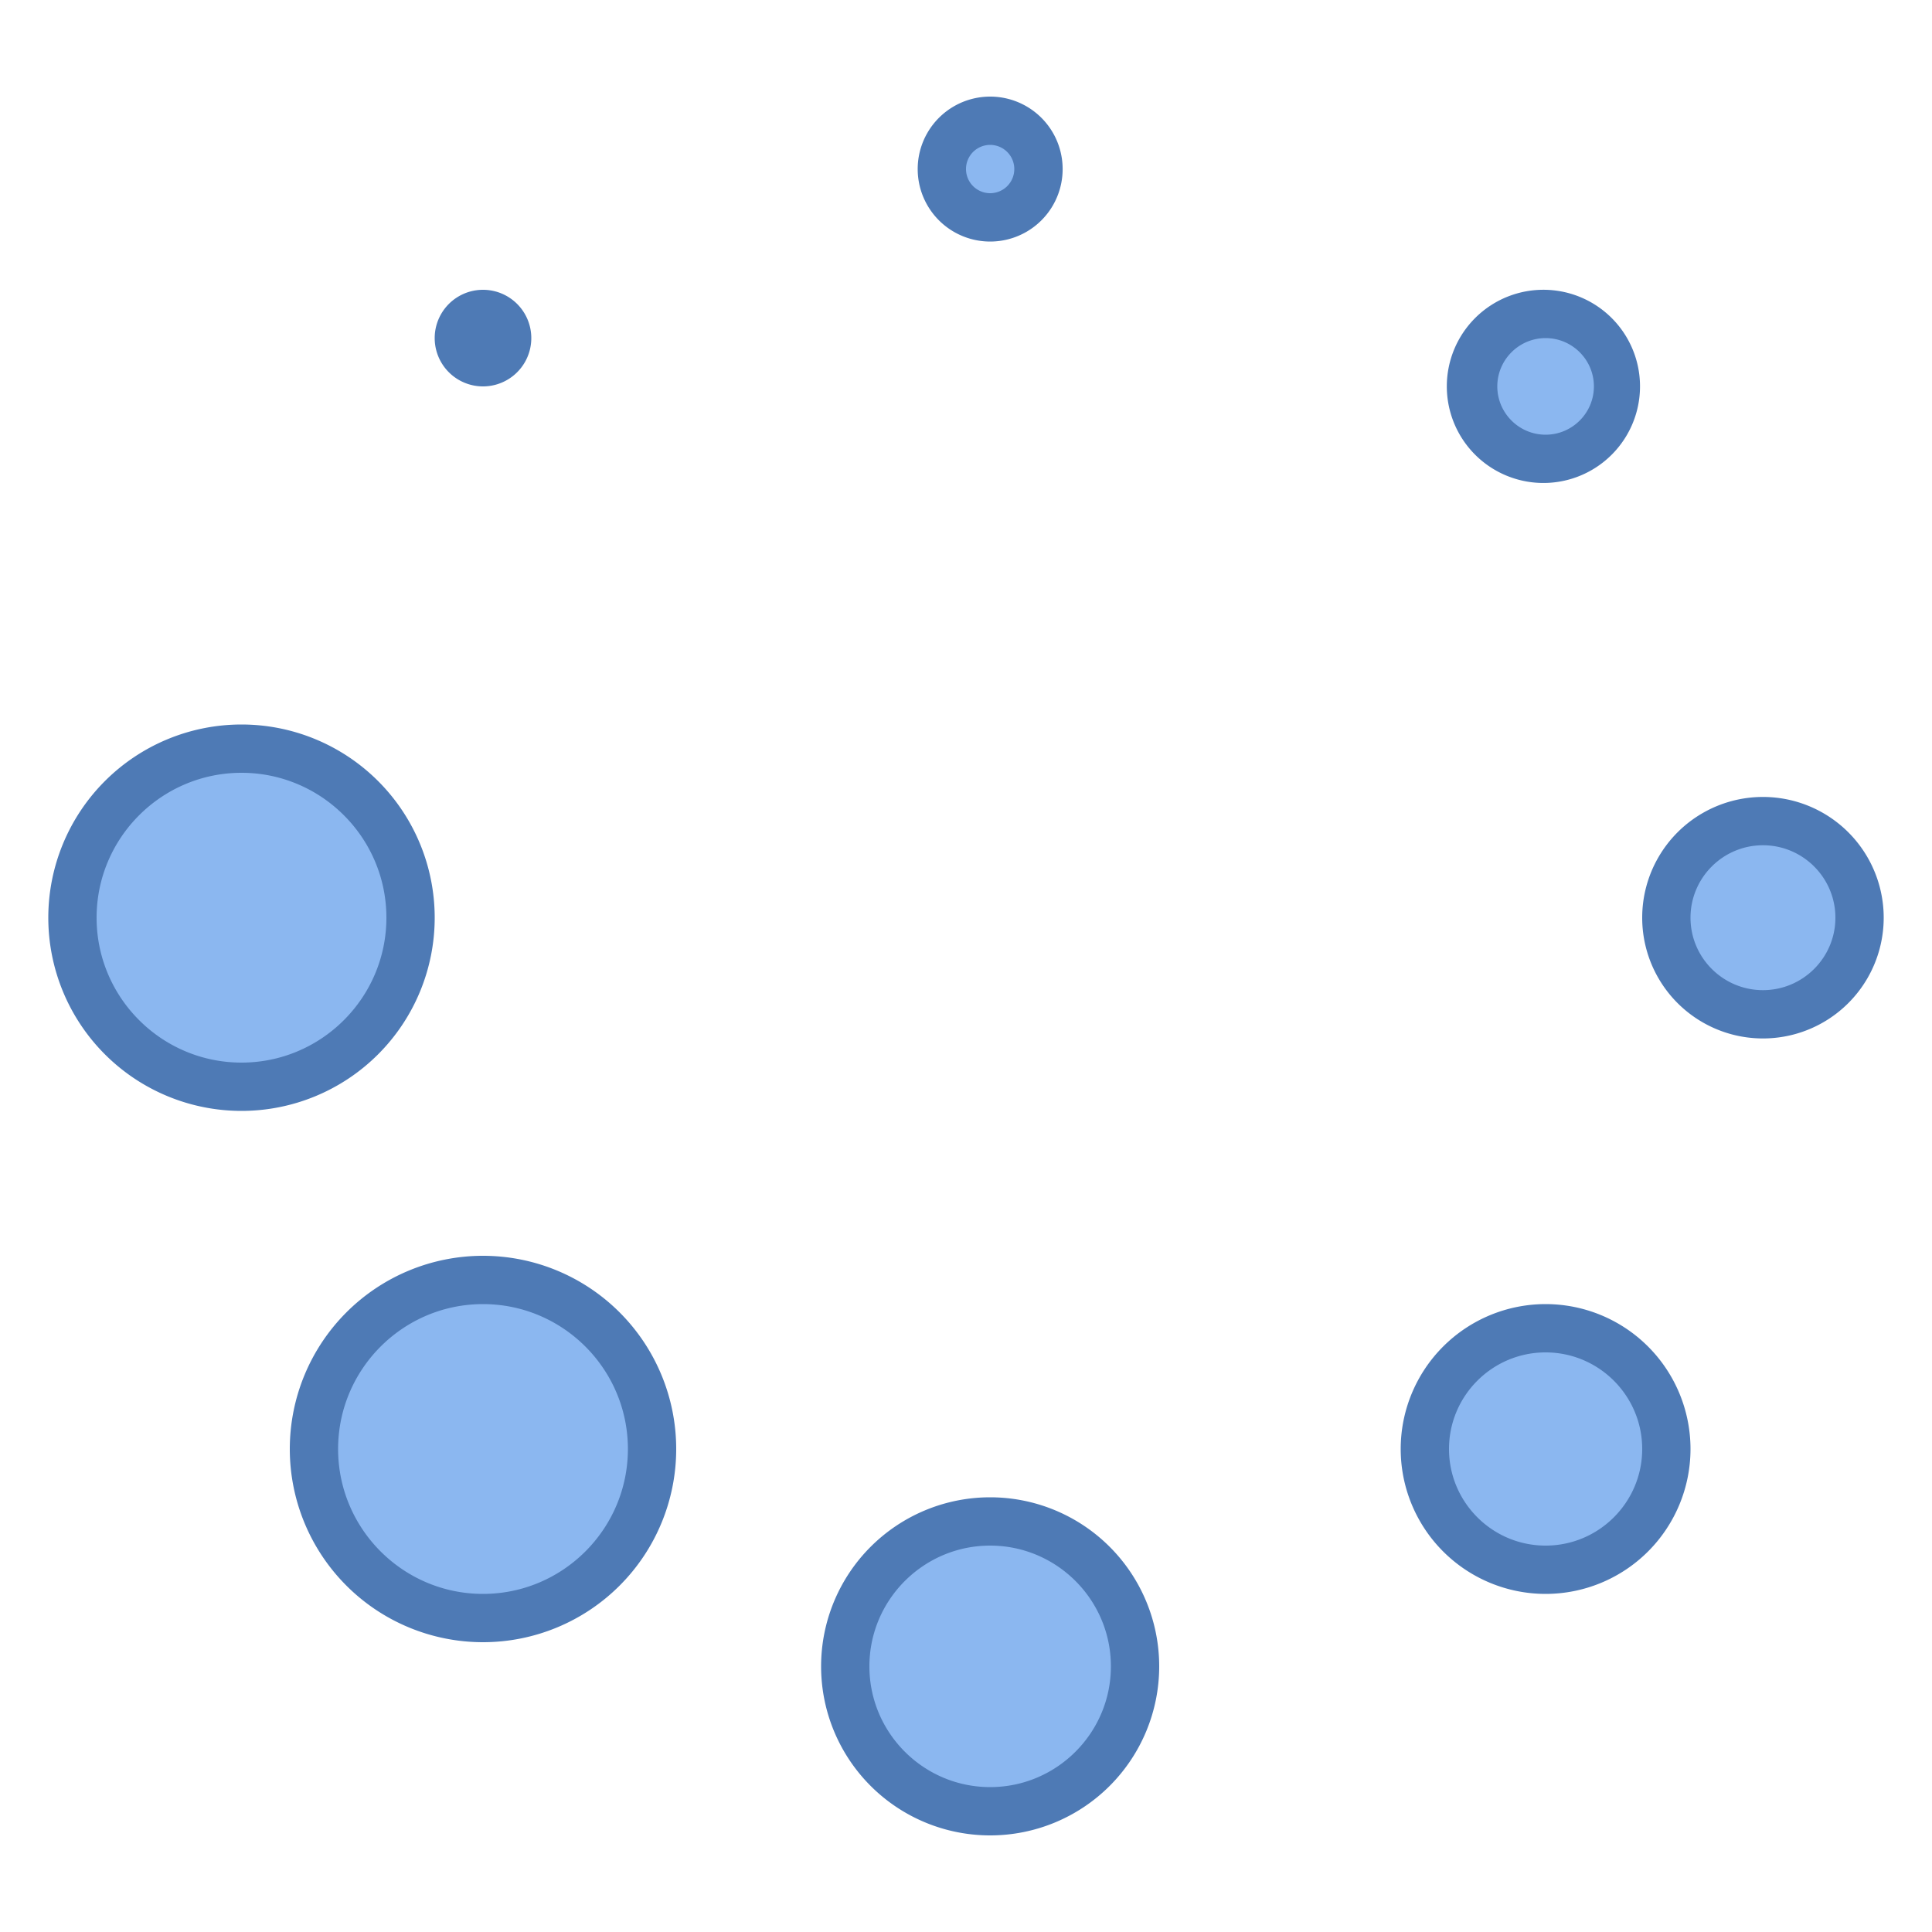 <svg viewBox="0 0 40 40" xmlns="http://www.w3.org/2000/svg"><circle cx="5" cy="19" r="3.5" fill="#8bb7f0"></circle><path d="M5 16c1.654 0 3 1.346 3 3s-1.346 3-3 3-3-1.346-3-3 1.346-3 3-3m0-1a4 4 0 100 8 4 4 0 000-8z" fill="#4e7ab5"></path><circle cx="36.5" cy="19" r="2" fill="#8bb7f0"></circle><path d="M36.5 17.5c.827 0 1.5.673 1.5 1.5s-.673 1.5-1.5 1.5S35 19.827 35 19s.673-1.5 1.5-1.5m0-1a2.5 2.5 0 100 5 2.5 2.5 0 000-5z" fill="#4e7ab5"></path><circle cx="20.5" cy="3.5" r="1" fill="#8bb7f0"></circle><path d="M20.5 3a.5.5 0 110 1 .5.5 0 010-1m0-1a1.5 1.5 0 10.001 3.001A1.5 1.5 0 0020.5 2z" fill="#4e7ab5"></path><circle cx="20.5" cy="34.5" r="3" fill="#8bb7f0"></circle><path d="M20.5 32c1.378 0 2.5 1.121 2.5 2.5S21.878 37 20.5 37 18 35.879 18 34.5s1.122-2.5 2.5-2.5m0-1a3.5 3.5 0 100 7 3.5 3.5 0 000-7z" fill="#4e7ab5"></path><g><circle cx="10" cy="7" r=".5" fill="#8bb7f0"></circle><path d="M10 6a1 1 0 100 2 1 1 0 000-2z" fill="#4e7ab5"></path></g><g><circle cx="32" cy="30" r="2.5" fill="#8bb7f0"></circle><path d="M32 28c1.103 0 2 .897 2 2s-.897 2-2 2-2-.897-2-2 .897-2 2-2m0-1a3 3 0 100 6 3 3 0 000-6z" fill="#4e7ab5"></path></g><g><circle cx="32" cy="8" r="1.5" fill="#8bb7f0"></circle><path d="M32 7c.551 0 1 .449 1 1s-.449 1-1 1-1-.449-1-1 .449-1 1-1m0-1a2 2 0 10-.001 3.999A2 2 0 0032 6z" fill="#4e7ab5"></path></g><g><circle cx="10" cy="30" r="3.5" fill="#8bb7f0"></circle><path d="M10 27c1.654 0 3 1.346 3 3s-1.346 3-3 3-3-1.346-3-3 1.346-3 3-3m0-1a4 4 0 100 8 4 4 0 000-8z" fill="#4e7ab5"></path></g></svg>